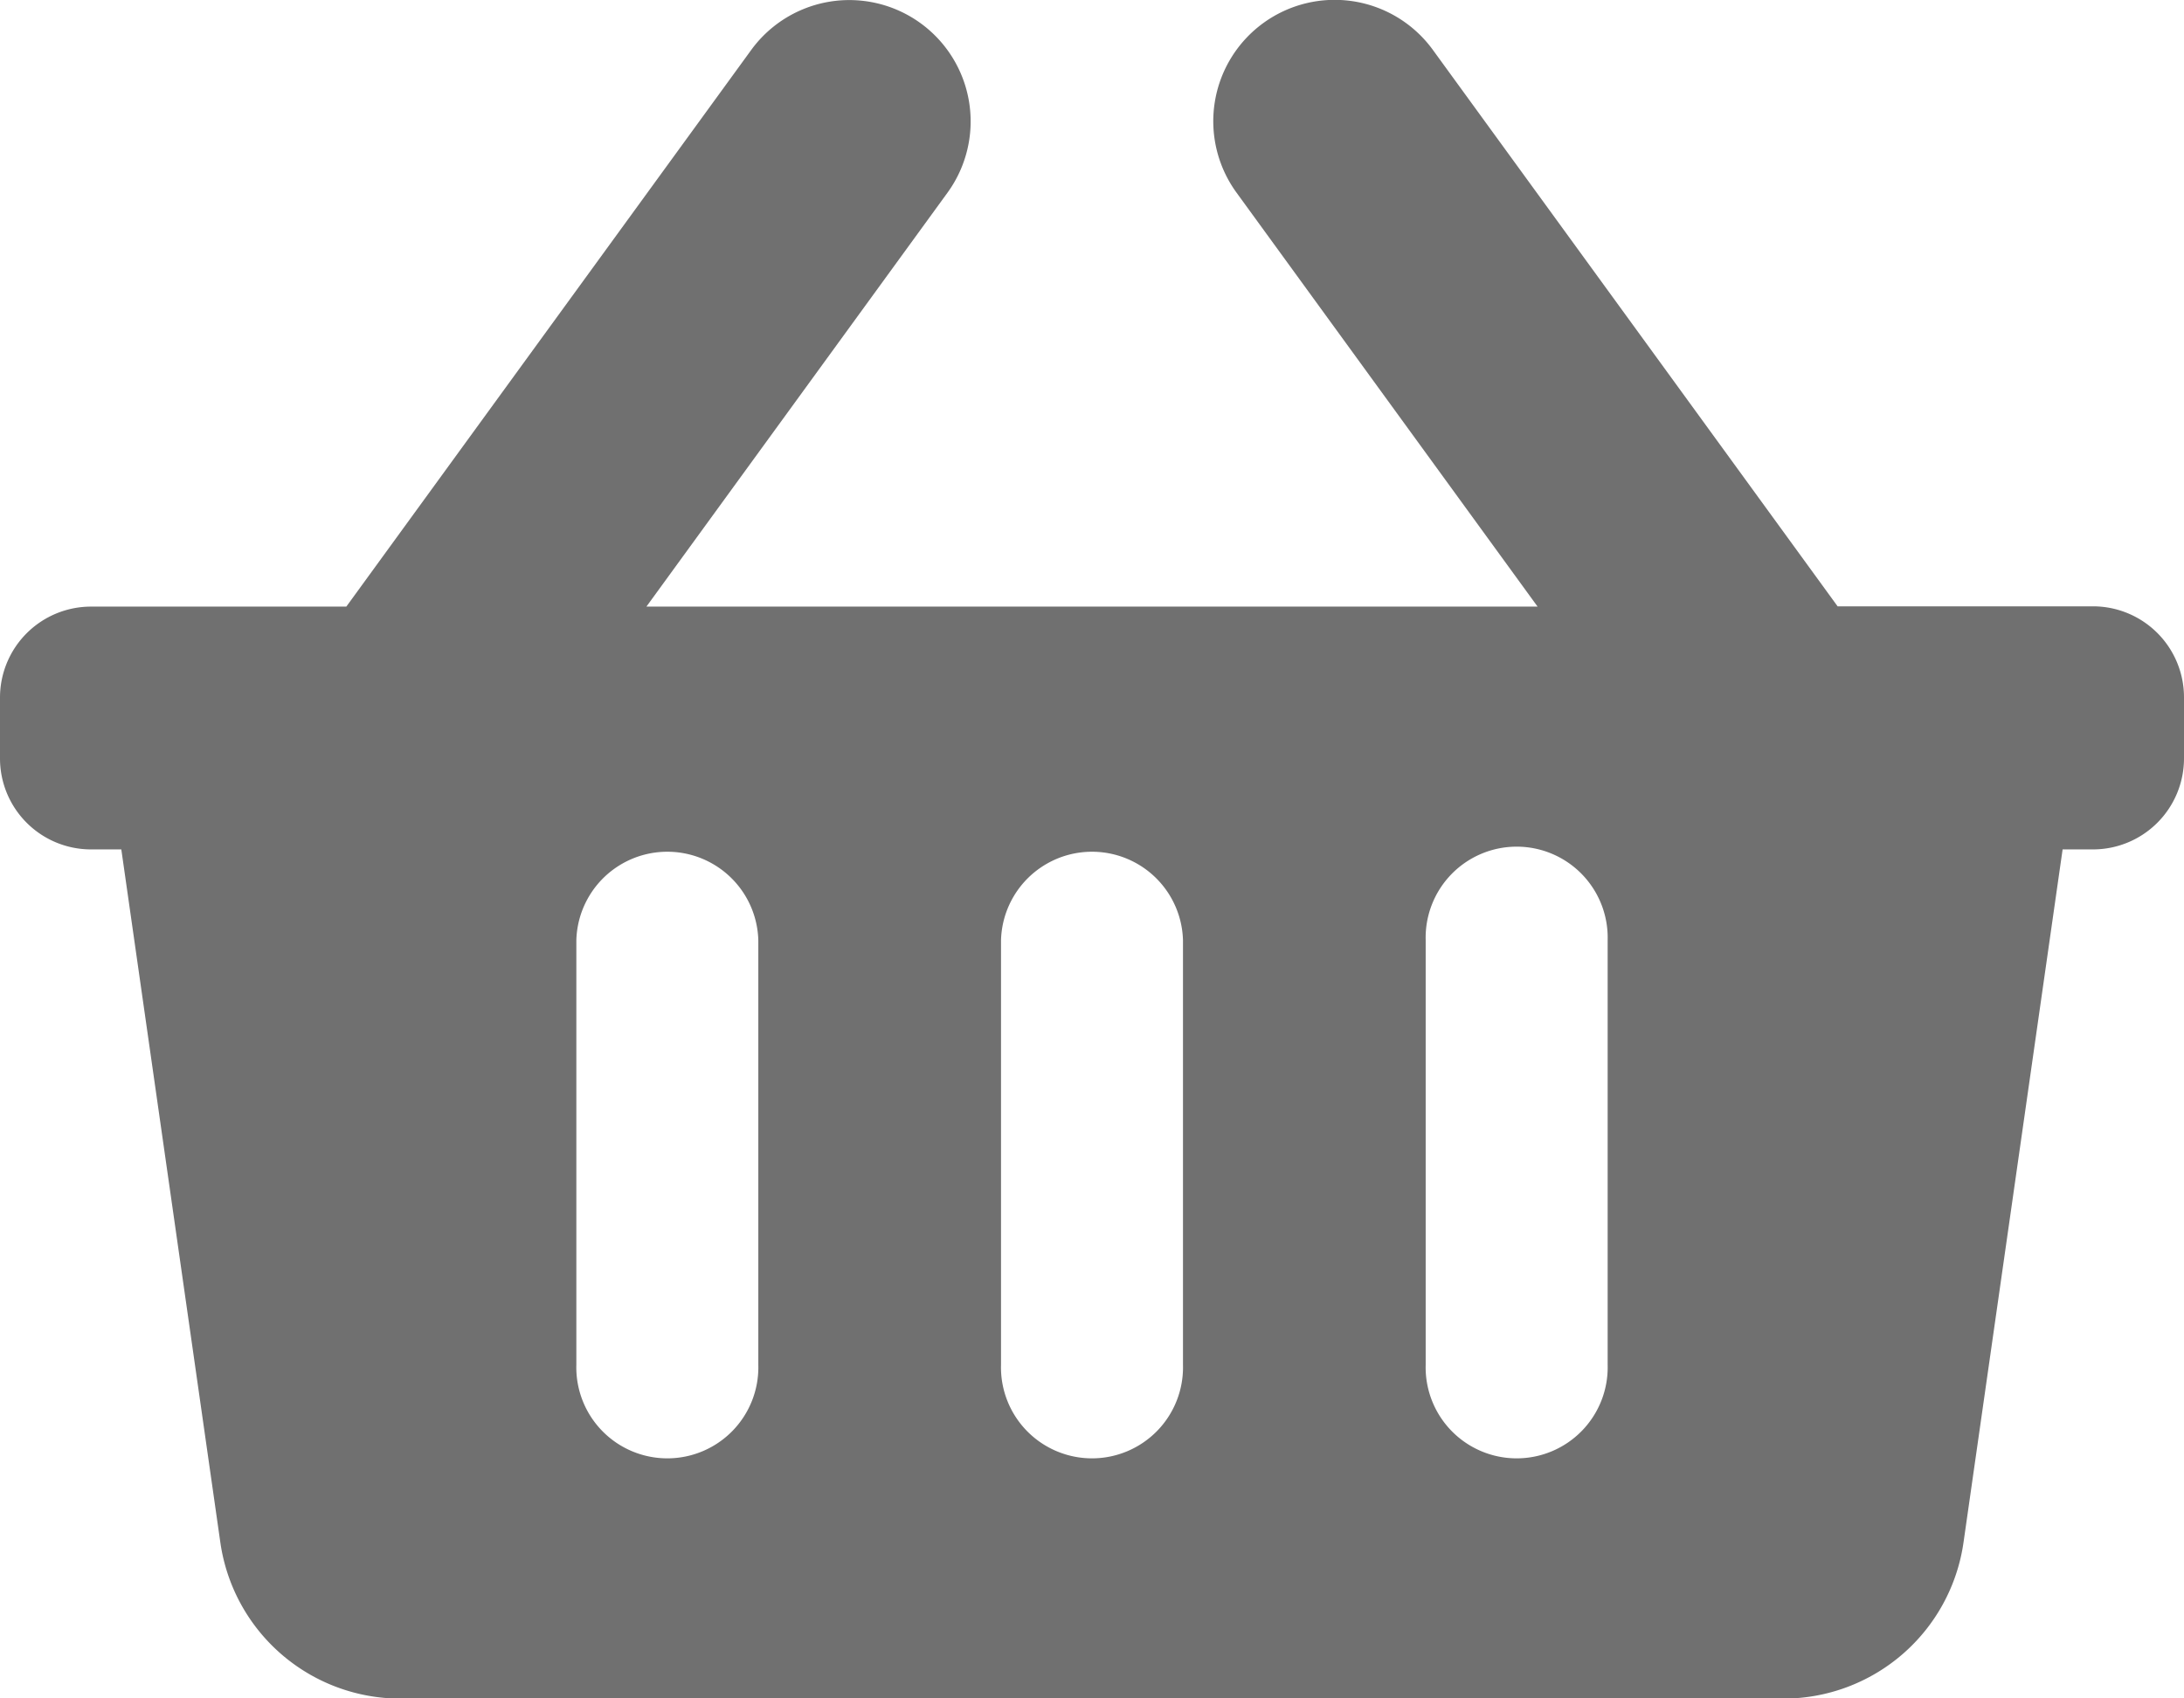 <svg xmlns="http://www.w3.org/2000/svg" width="30.857" height="24" viewBox="0 0 30.857 24">
  <path id="FontAwsome_shopping-basket_" data-name="FontAwsome (shopping-basket)" d="M30.857,41.854v.857A1.286,1.286,0,0,1,29.571,44h-.429l-1.4,9.792A2.571,2.571,0,0,1,25.2,56H5.659a2.571,2.571,0,0,1-2.546-2.208L1.714,44H1.286A1.286,1.286,0,0,1,0,42.712v-.857a1.286,1.286,0,0,1,1.286-1.286H4.893l5.72-7.865a1.714,1.714,0,1,1,2.773,2.017L9.133,40.569H21.724L17.471,34.72A1.714,1.714,0,0,1,20.243,32.7l5.72,7.865h3.608A1.286,1.286,0,0,1,30.857,41.854ZM16.714,51.283v-6a1.286,1.286,0,0,0-2.571,0v6a1.286,1.286,0,1,0,2.571,0Zm6,0v-6a1.286,1.286,0,1,0-2.571,0v6a1.286,1.286,0,1,0,2.571,0Zm-12,0v-6a1.286,1.286,0,0,0-2.571,0v6a1.286,1.286,0,1,0,2.571,0Z" transform="translate(0 -31.997)" fill="#707070"/>
</svg>
